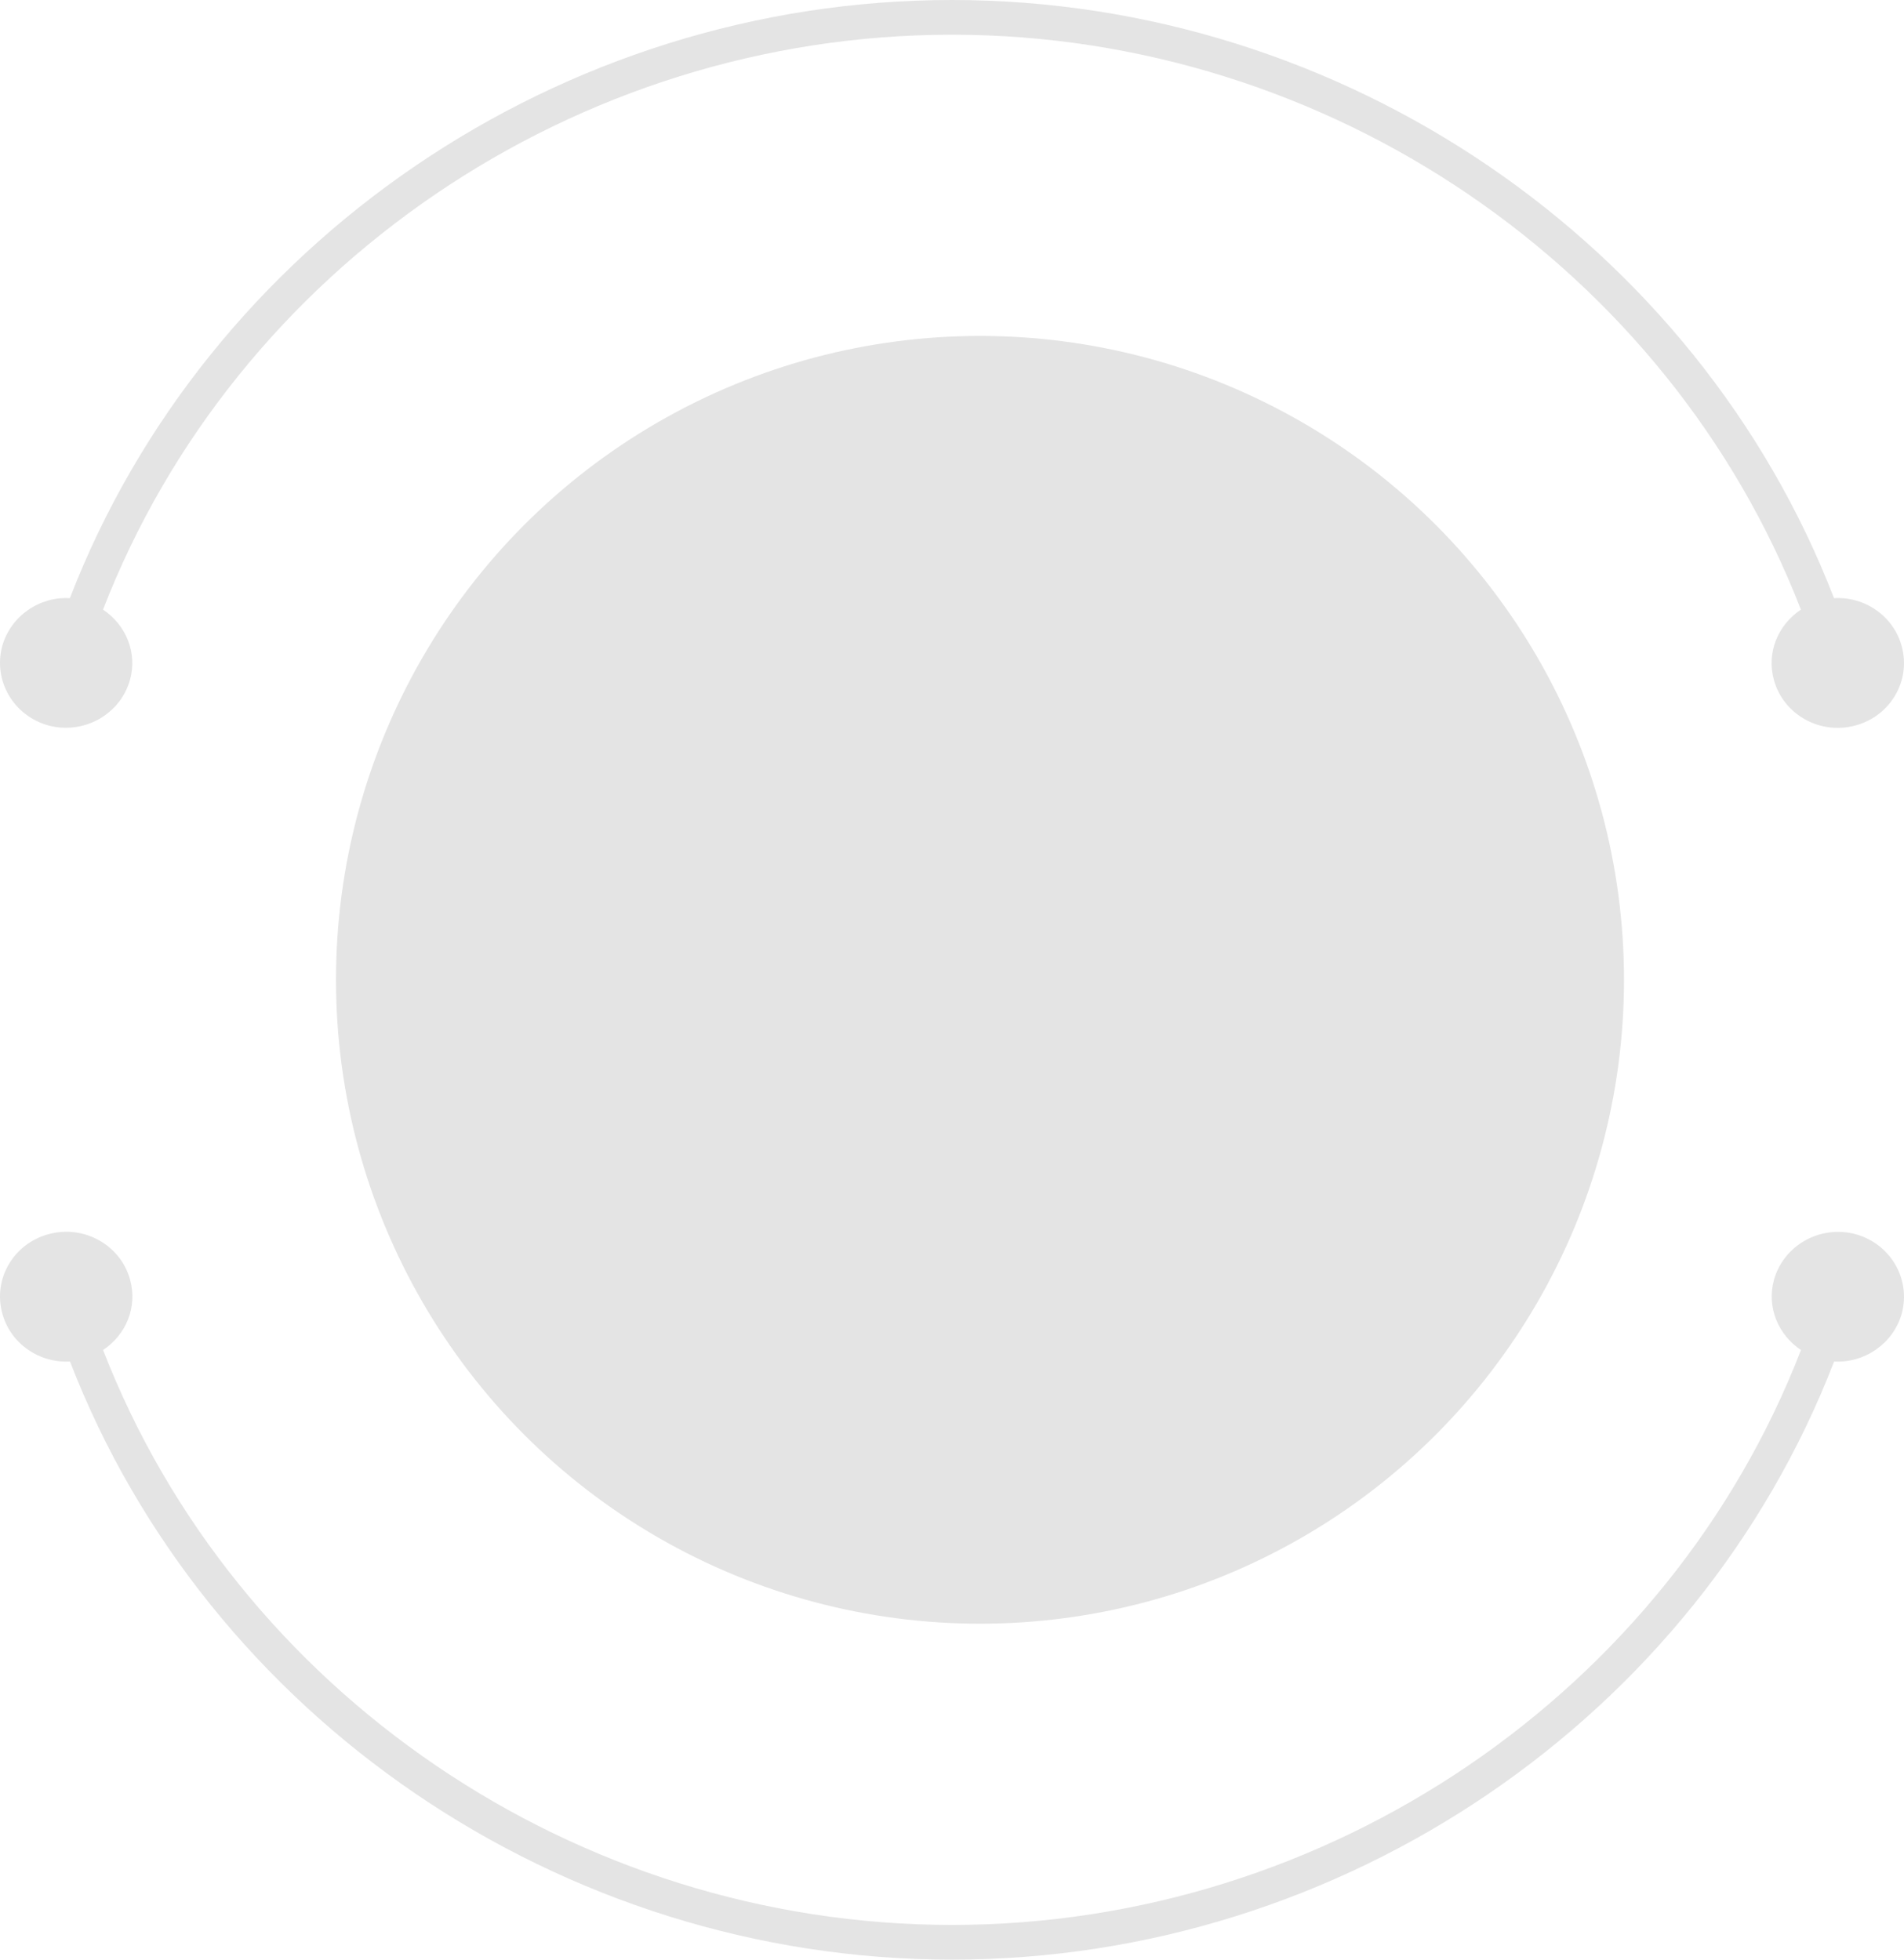<svg width="34" height="35" viewBox="0 0 34 35" fill="none" xmlns="http://www.w3.org/2000/svg">
<path d="M0.872 12.959C1.5 13.123 2.148 12.759 2.321 12.144C2.457 11.657 2.248 11.16 1.84 10.888C4.199 4.788 10.267 0.62 16.999 0.62C23.726 0.62 29.794 4.788 32.159 10.888C31.751 11.16 31.541 11.652 31.677 12.144C31.845 12.759 32.493 13.128 33.126 12.959C33.754 12.795 34.131 12.159 33.958 11.539C33.812 11.001 33.299 10.652 32.75 10.683C30.302 4.342 23.993 0 16.999 0C10.005 0 3.697 4.337 1.248 10.683C0.704 10.652 0.192 11.001 0.04 11.539C-0.127 12.159 0.244 12.79 0.872 12.959Z" fill="#E4E4E4"/>
<path d="M33.128 22.041C32.5 21.877 31.852 22.241 31.679 22.856C31.543 23.343 31.752 23.84 32.16 24.112C29.801 30.212 23.733 34.38 17.001 34.38C10.274 34.38 4.206 30.212 1.841 24.112C2.249 23.84 2.459 23.348 2.323 22.856C2.155 22.241 1.507 21.872 0.874 22.041C0.246 22.205 -0.131 22.841 0.042 23.461C0.188 23.999 0.701 24.348 1.25 24.317C3.698 30.658 10.007 35 17.001 35C23.995 35 30.303 30.663 32.752 24.317C33.295 24.348 33.808 23.999 33.96 23.461C34.127 22.841 33.756 22.21 33.128 22.041Z" fill="#E4E4E4"/>
<circle cx="17.5" cy="17.5" r="11.5" fill="#E4E4E4"/>
</svg>
